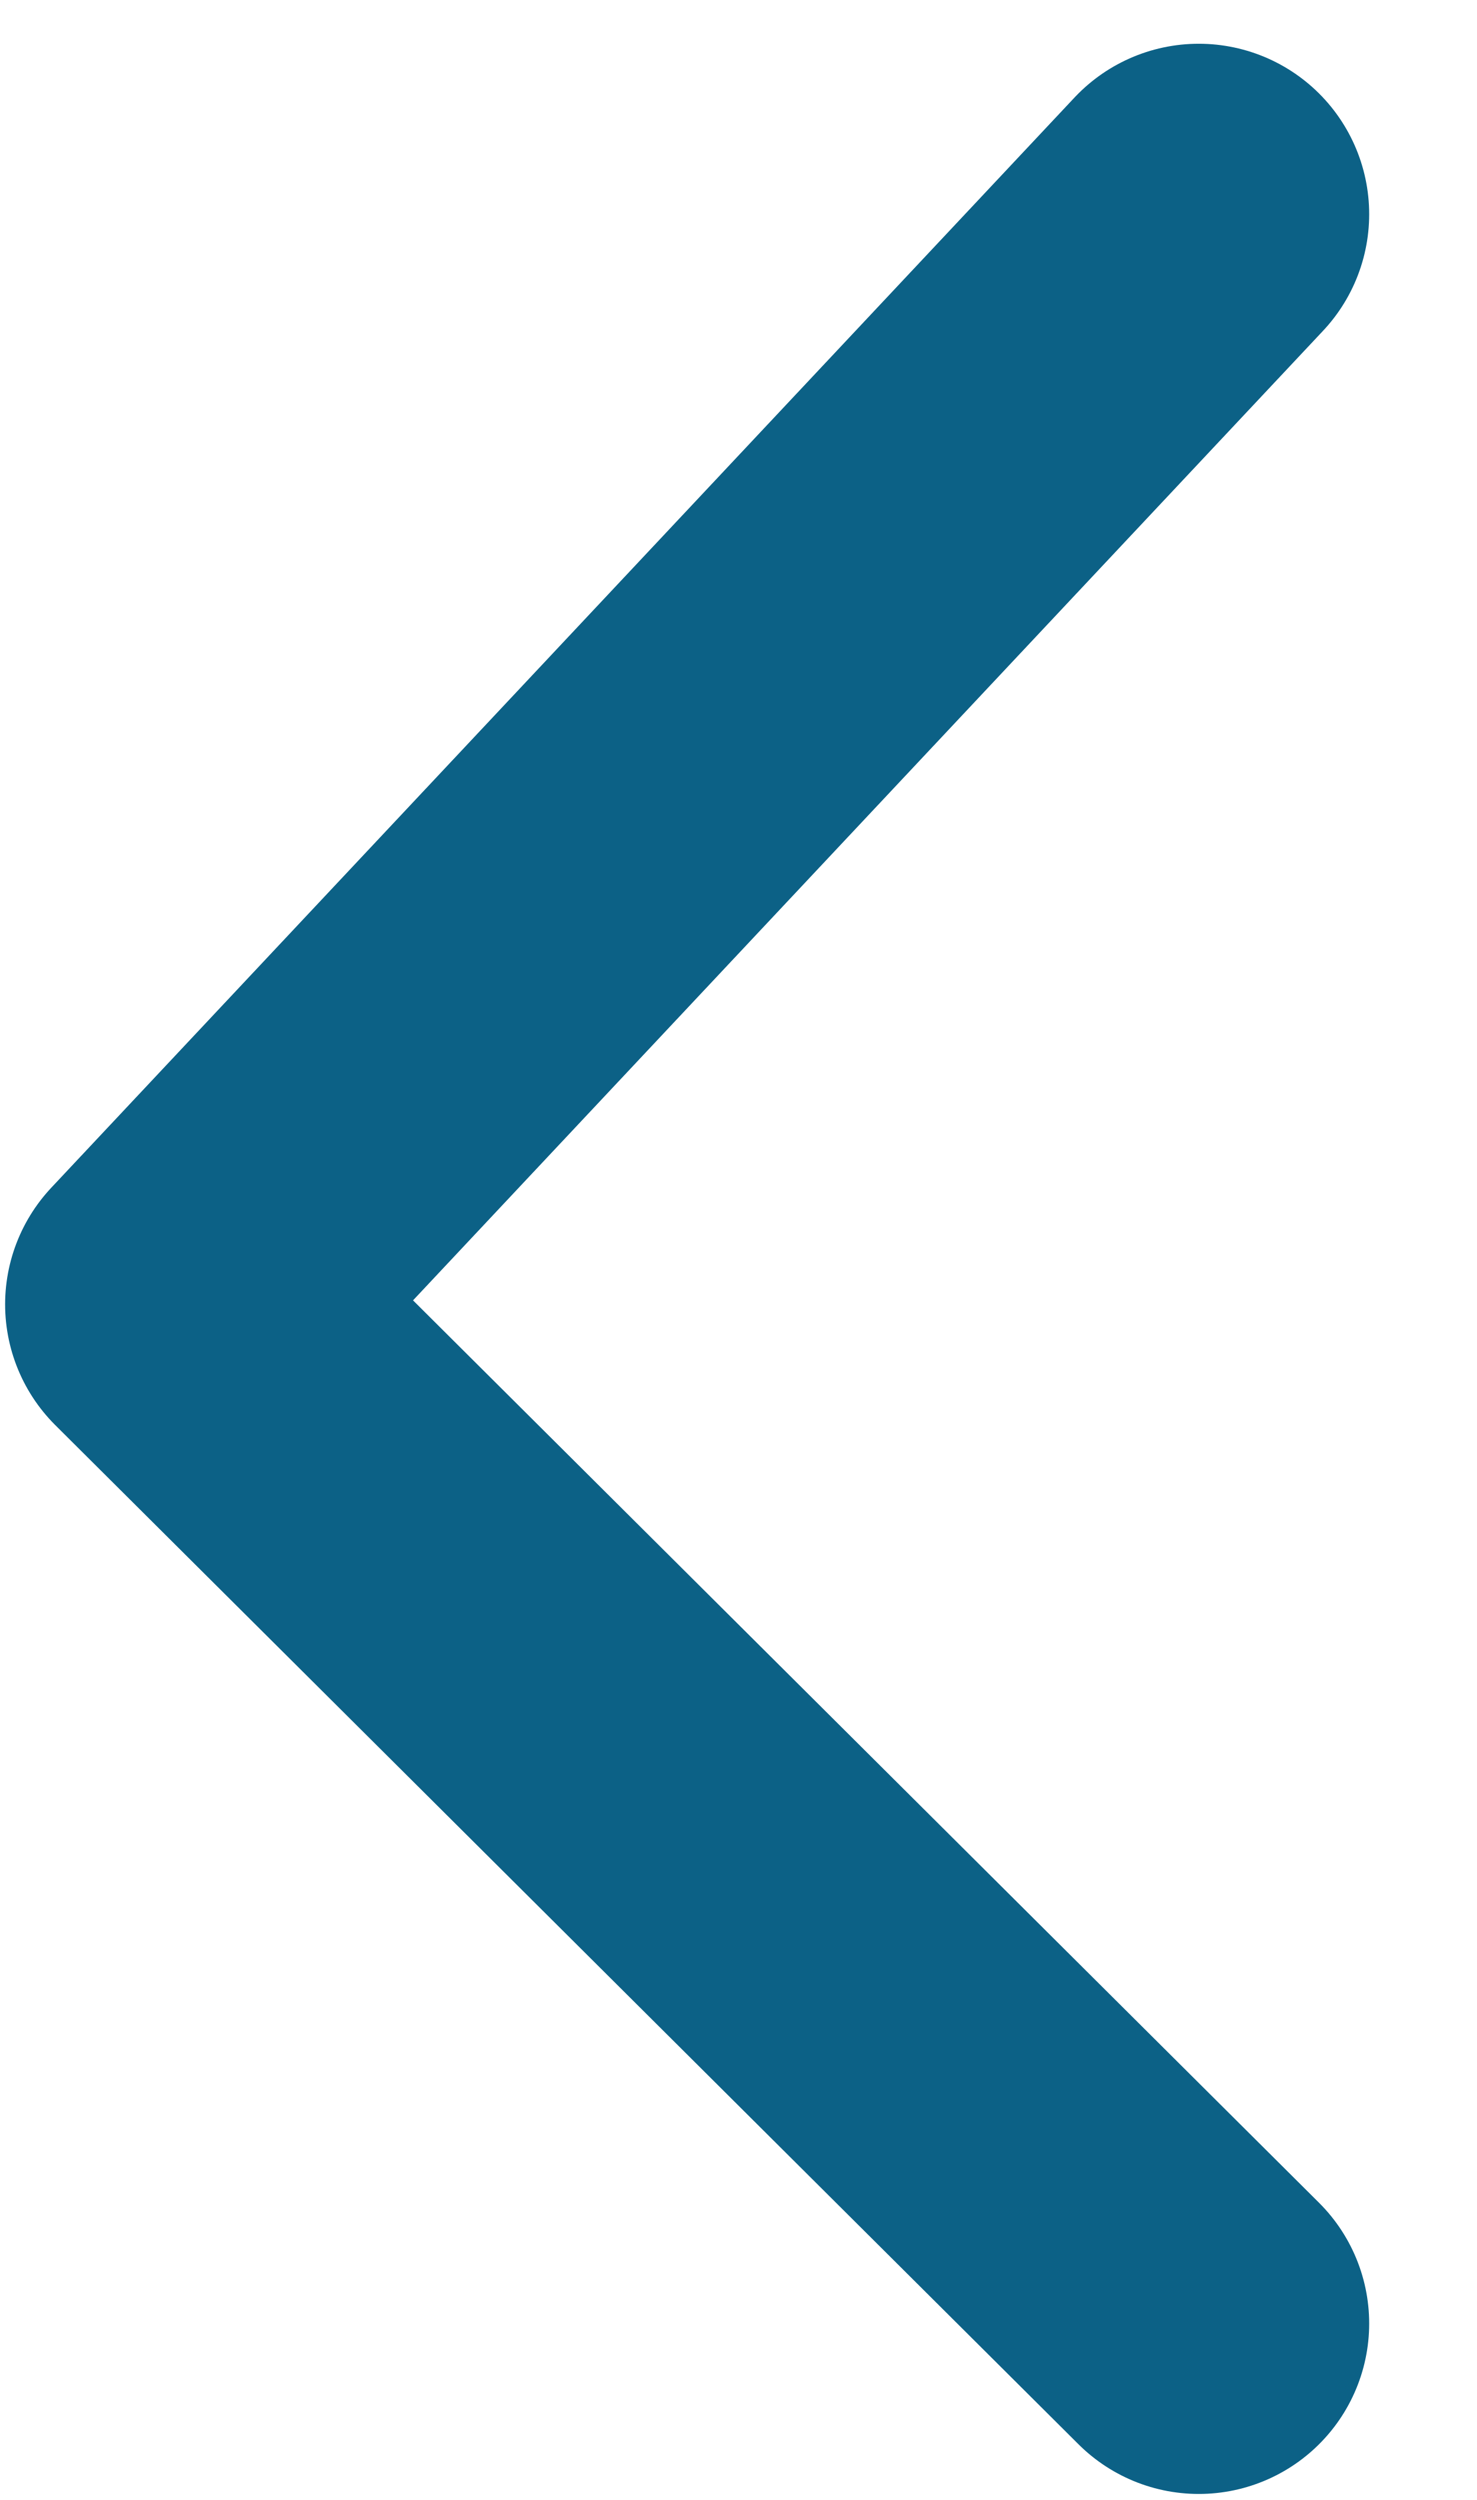 <svg width="13" height="22" viewBox="0 0 13 22" fill="none" xmlns="http://www.w3.org/2000/svg">
<path d="M10.551 1.885L1.545 11.479L10.551 20.448" stroke="#0C6186" stroke-width="3" stroke-linecap="round" stroke-linejoin="round"/>
</svg>
